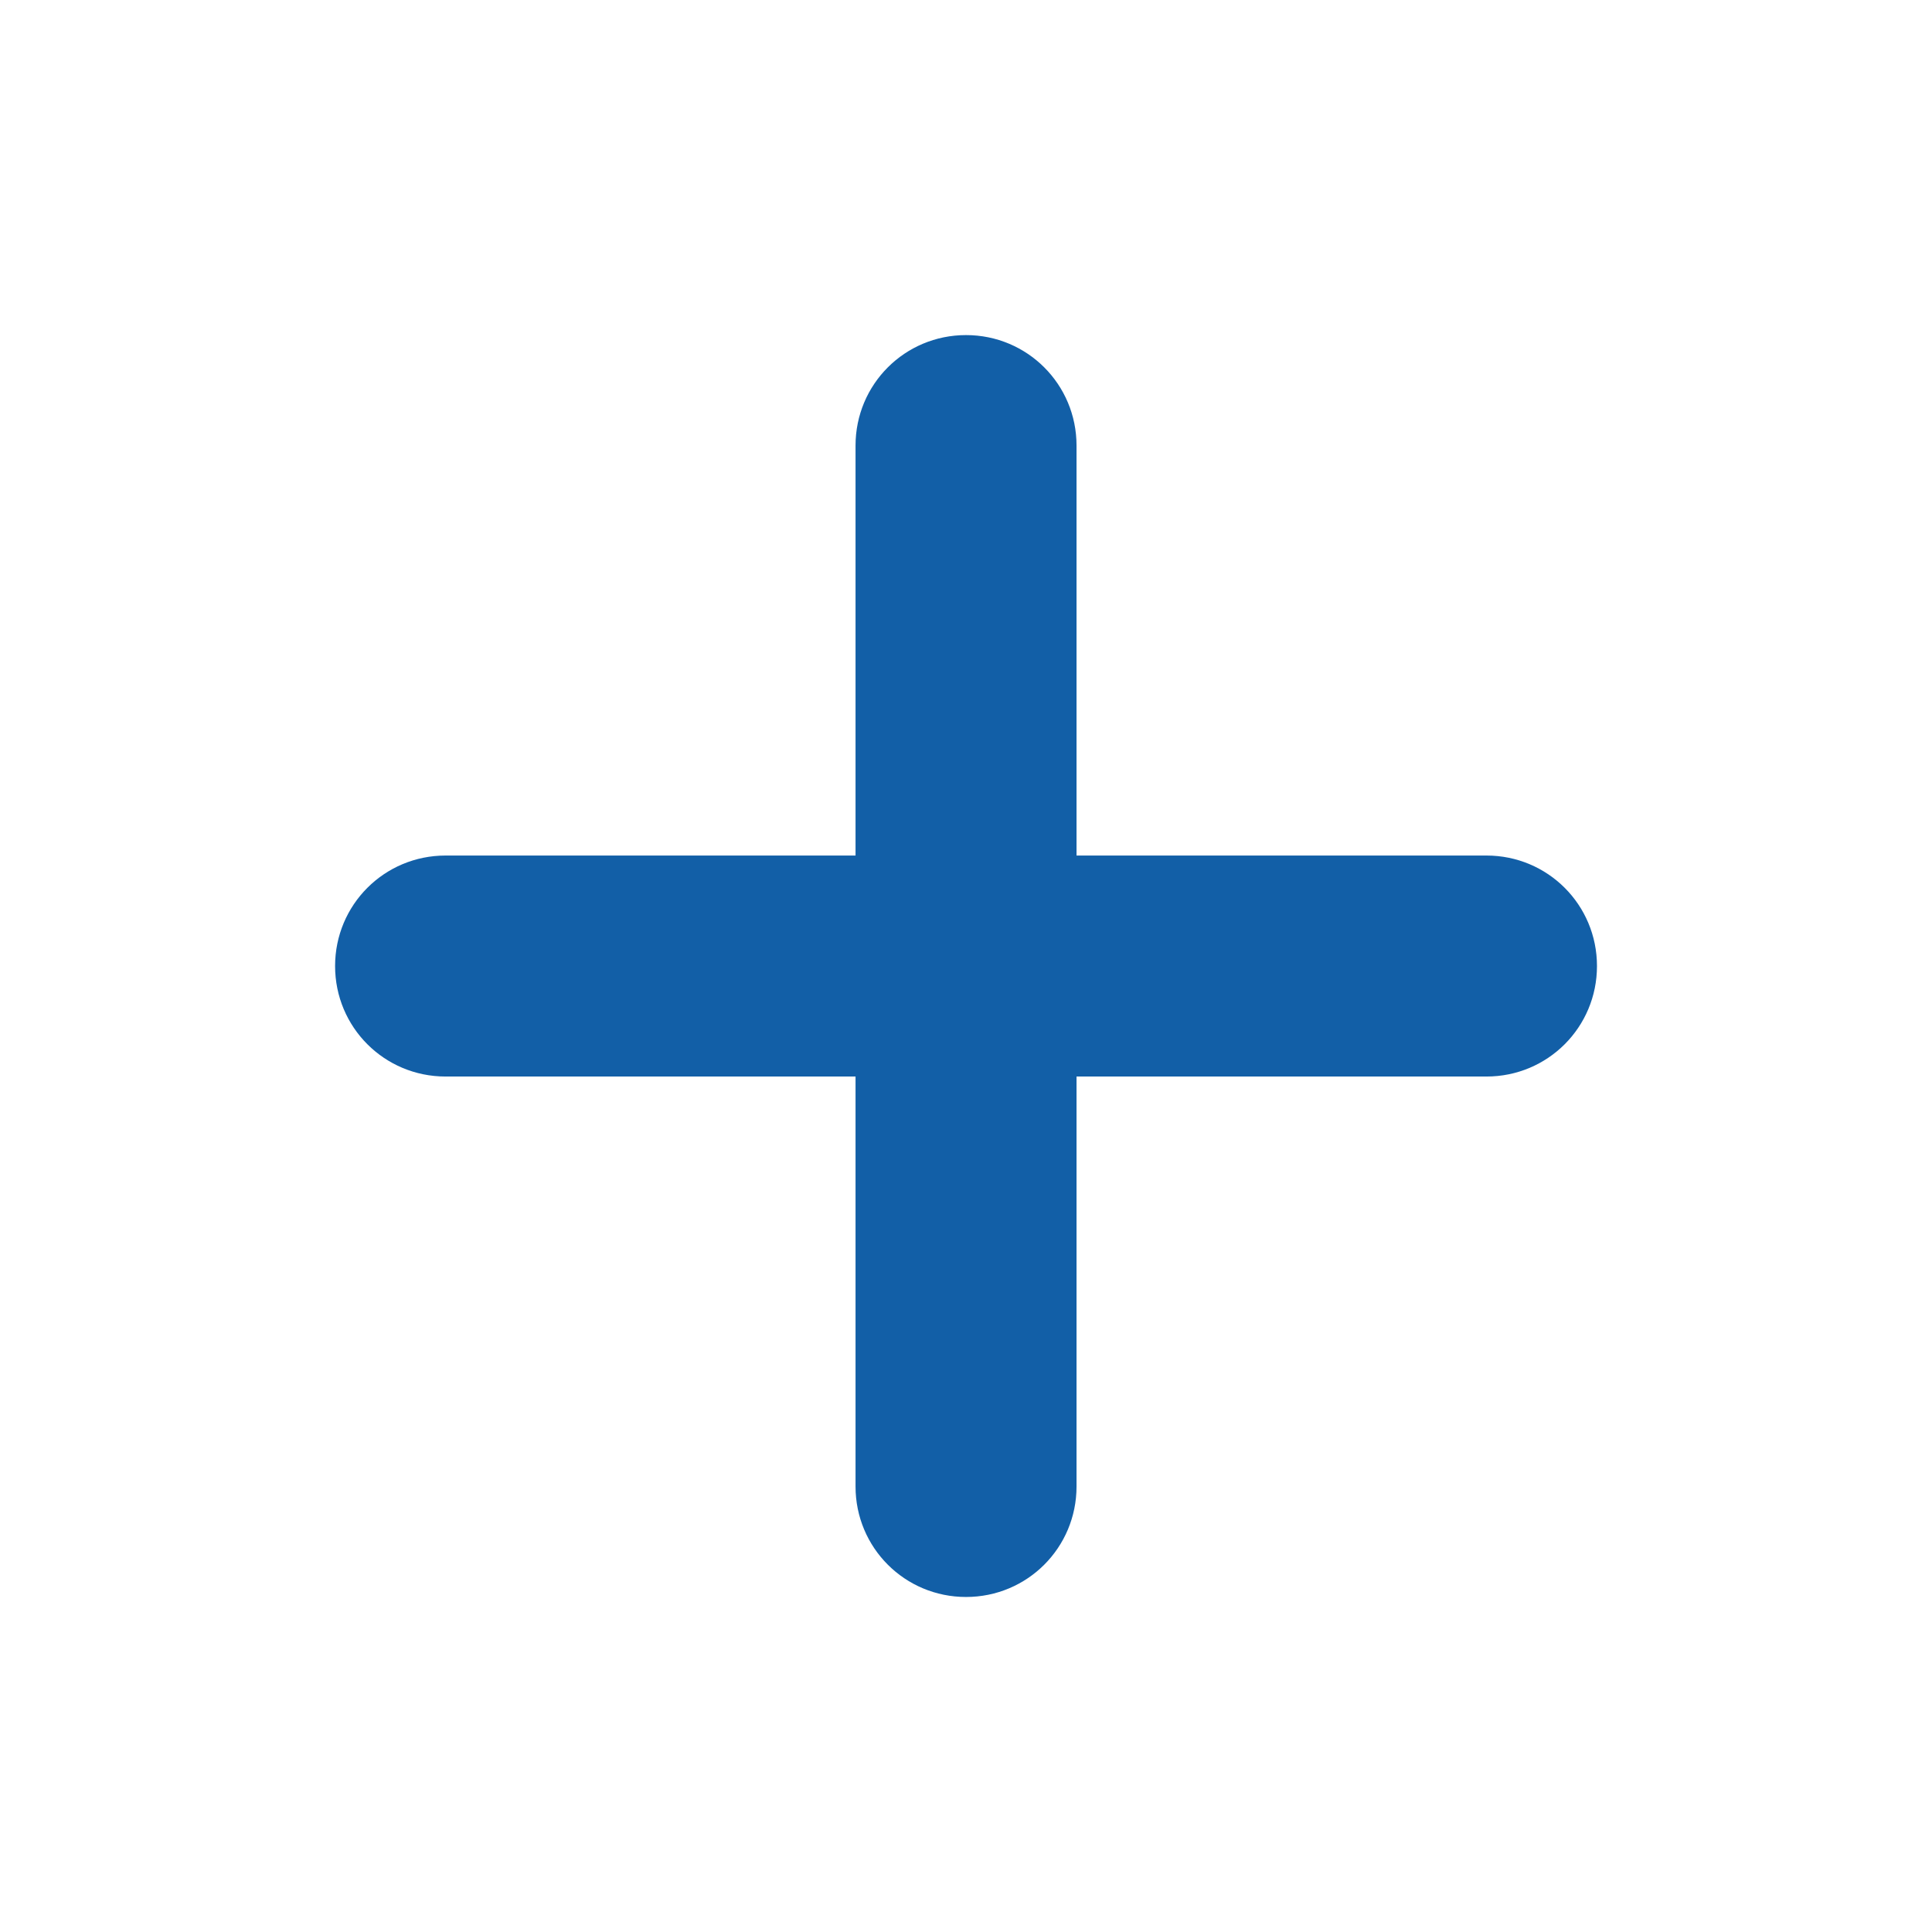 <?xml version="1.0" encoding="UTF-8" standalone="no"?>
<!-- Created with Inkscape (http://www.inkscape.org/) -->

<svg
   width="27.381mm"
   height="27.381mm"
   viewBox="0 0 27.381 27.381"
   version="1.1"
   id="svg1"
   sodipodi:docname="icone_tela_cadastro.svg"
   inkscape:version="1.3.2 (091e20e, 2023-11-25, custom)"
   xmlns:inkscape="http://www.inkscape.org/namespaces/inkscape"
   xmlns:sodipodi="http://sodipodi.sourceforge.net/DTD/sodipodi-0.dtd"
   xmlns="http://www.w3.org/2000/svg"
   xmlns:svg="http://www.w3.org/2000/svg">
  <sodipodi:namedview
     id="namedview1"
     pagecolor="#ffffff"
     bordercolor="#000000"
     borderopacity="0.25"
     inkscape:showpageshadow="2"
     inkscape:pageopacity="0.0"
     inkscape:pagecheckerboard="0"
     inkscape:deskcolor="#d1d1d1"
     inkscape:document-units="mm"
     inkscape:zoom="2.8970538"
     inkscape:cx="60.061018"
     inkscape:cy="83.705729"
     inkscape:window-width="1920"
     inkscape:window-height="1009"
     inkscape:window-x="1912"
     inkscape:window-y="-8"
     inkscape:window-maximized="1"
     inkscape:current-layer="layer1" />
  <defs
     id="defs1" />
  <g
     inkscape:label="Layer 1"
     inkscape:groupmode="layer"
     id="layer1"
     transform="translate(-144.554,-40.284)">
    <path
       id="rect4"
       style="fill:#125fa7;stroke-width:0.013;fill-opacity:1"
       d="m 158.245,45.033 c -0.868,0 -1.566,0.698 -1.566,1.566 v 5.81 h -5.81 c -0.868,0 -1.566,0.698 -1.566,1.566 0,0.868 0.698,1.566 1.566,1.566 h 5.81 v 5.81 c 0,0.868 0.698,1.566 1.566,1.566 0.868,0 1.566,-0.698 1.566,-1.566 v -5.81 h 5.81 c 0.868,0 1.566,-0.698 1.566,-1.566 0,-0.868 -0.698,-1.566 -1.566,-1.566 h -5.81 v -5.81 c 0,-0.868 -0.698,-1.566 -1.566,-1.566 z" />
  </g>
</svg>
